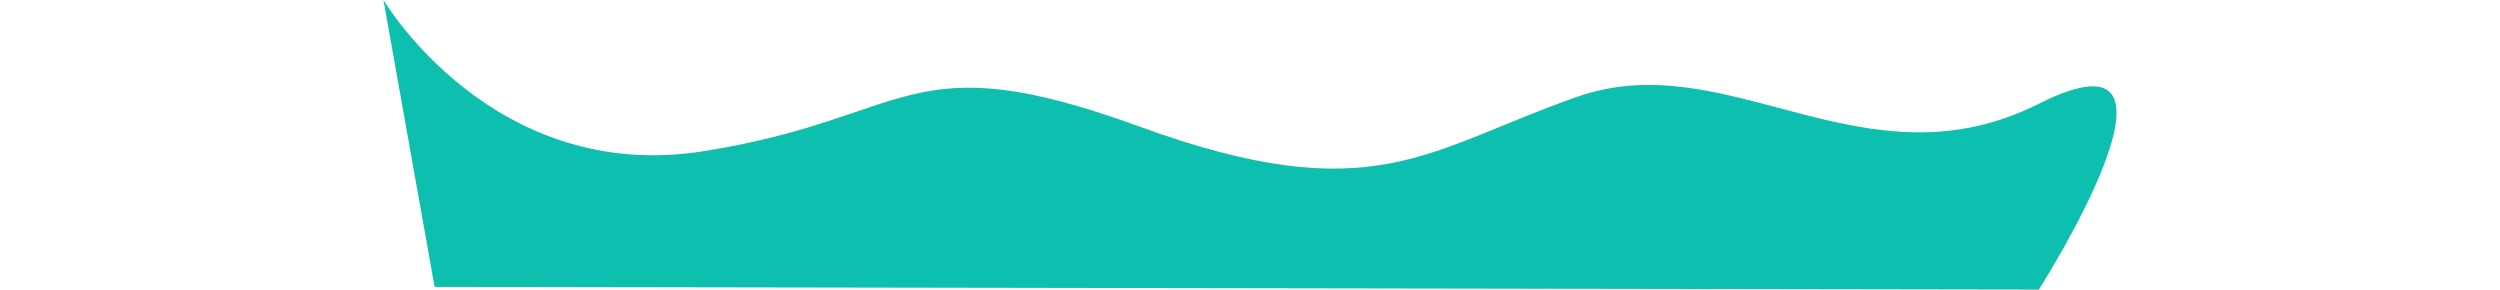<svg xmlns="http://www.w3.org/2000/svg" width="2165.237" height="250.824" viewBox="0 0 2165.237 361.824">
  <path id="Shape" d="M-27.061,842.561s136.212,230.682,399.849,188.94,252.483-137.226,544.85-30.757,358.107,28.729,547.046-37.349,358.107,118.637,576.45,8.788,0,232.2,0,232.2L36.82,1201.005Z" transform="translate(27.061 -842.561)" fill="#0cbfae"/>
</svg>
